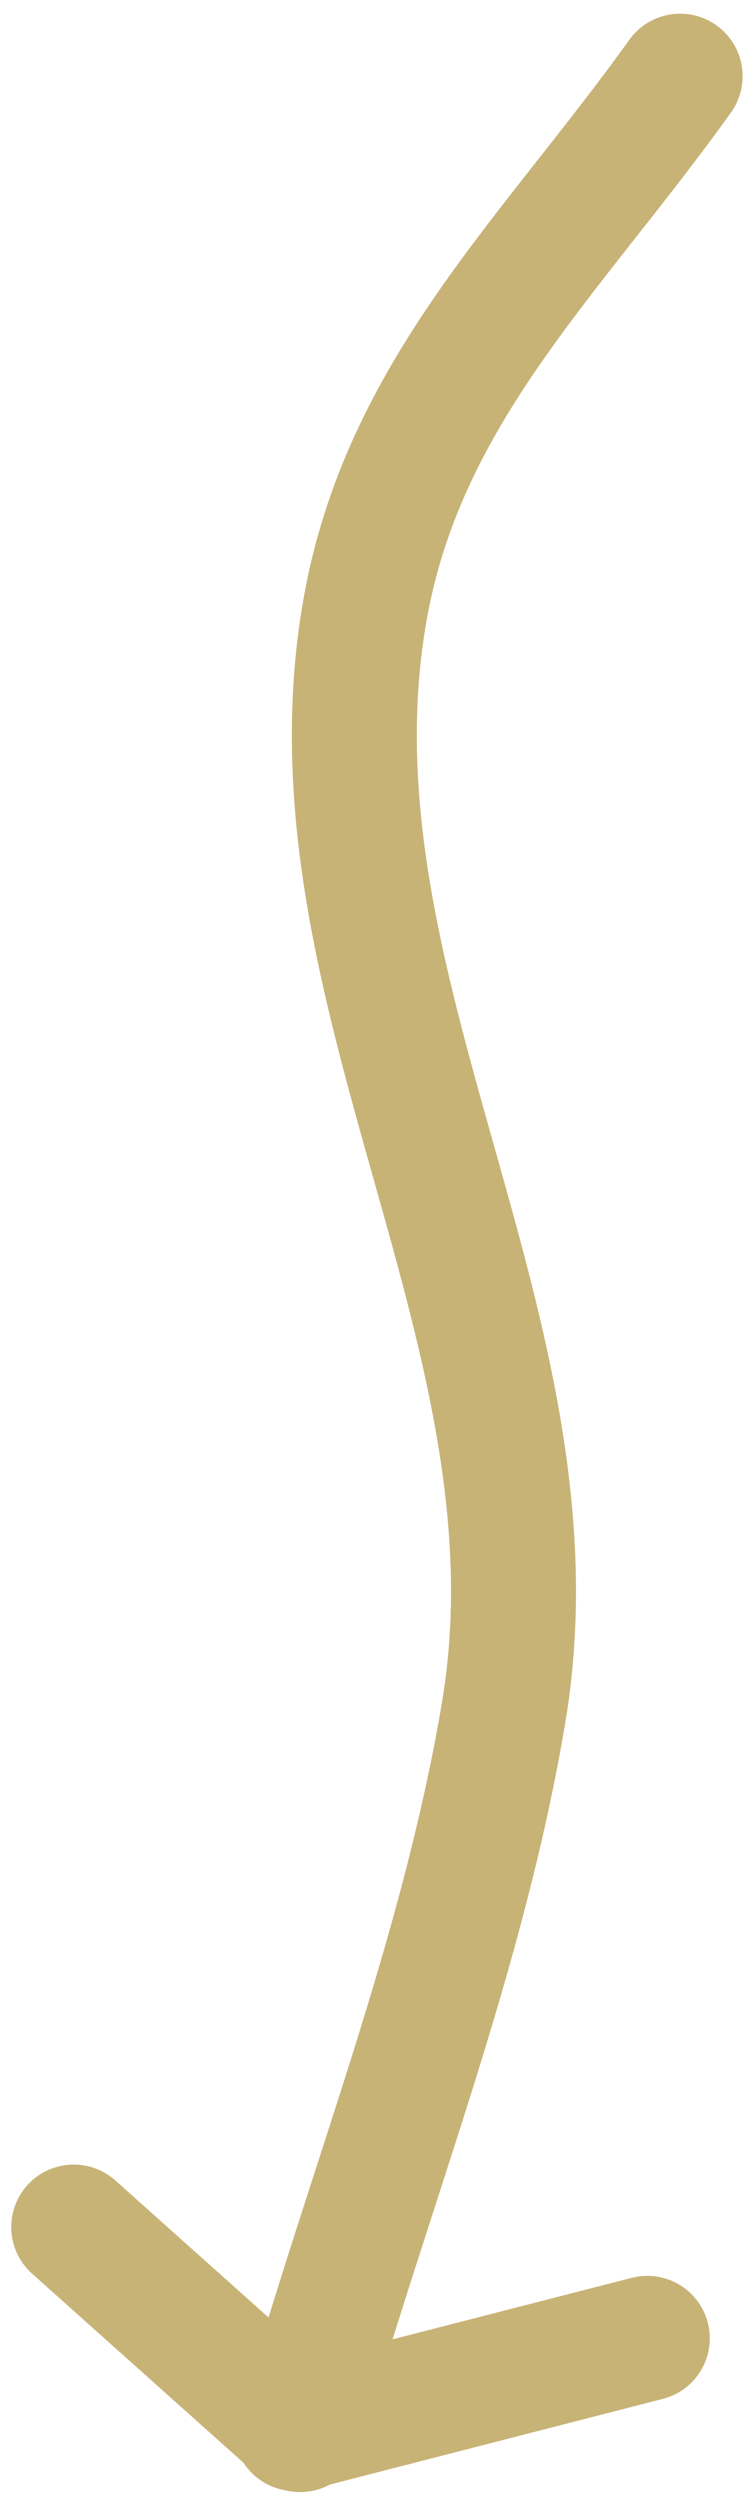 <?xml version="1.0" encoding="UTF-8"?>
<svg width="36px" height="120px" viewBox="0 0 36 120" version="1.1" xmlns="http://www.w3.org/2000/svg" xmlns:xlink="http://www.w3.org/1999/xlink">
    <!-- Generator: Sketch 52.4 (67378) - http://www.bohemiancoding.com/sketch -->
    <title>Group 36</title>
    <desc>Created with Sketch.</desc>
    <g id="All-Pages" stroke="none" stroke-width="1" fill="none" fill-rule="evenodd" stroke-linecap="round">
        <g id="Financials" transform="translate(-841, -465)" stroke="#C8B377" stroke-width="6">
            <g id="Group-36" transform="translate(844, 468)">
                <path d="M29.646,0.657 C23.456,9.307 16.339,15.817 14.51,26.33 C11.355,44.465 24.229,60.977 21.175,79.195 C19.21,90.918 14.695,102.068 11.455,113.505" id="Path-37"></path>
                <path d="M11.407,113.616 C7.784,110.376 4.162,107.135 0.539,103.895" id="Path-38"></path>
                <path d="M11.205,113.575 C16.826,112.129 22.448,110.683 28.07,109.236" id="Path-39"></path>
            </g>
        </g>
    </g>
</svg>